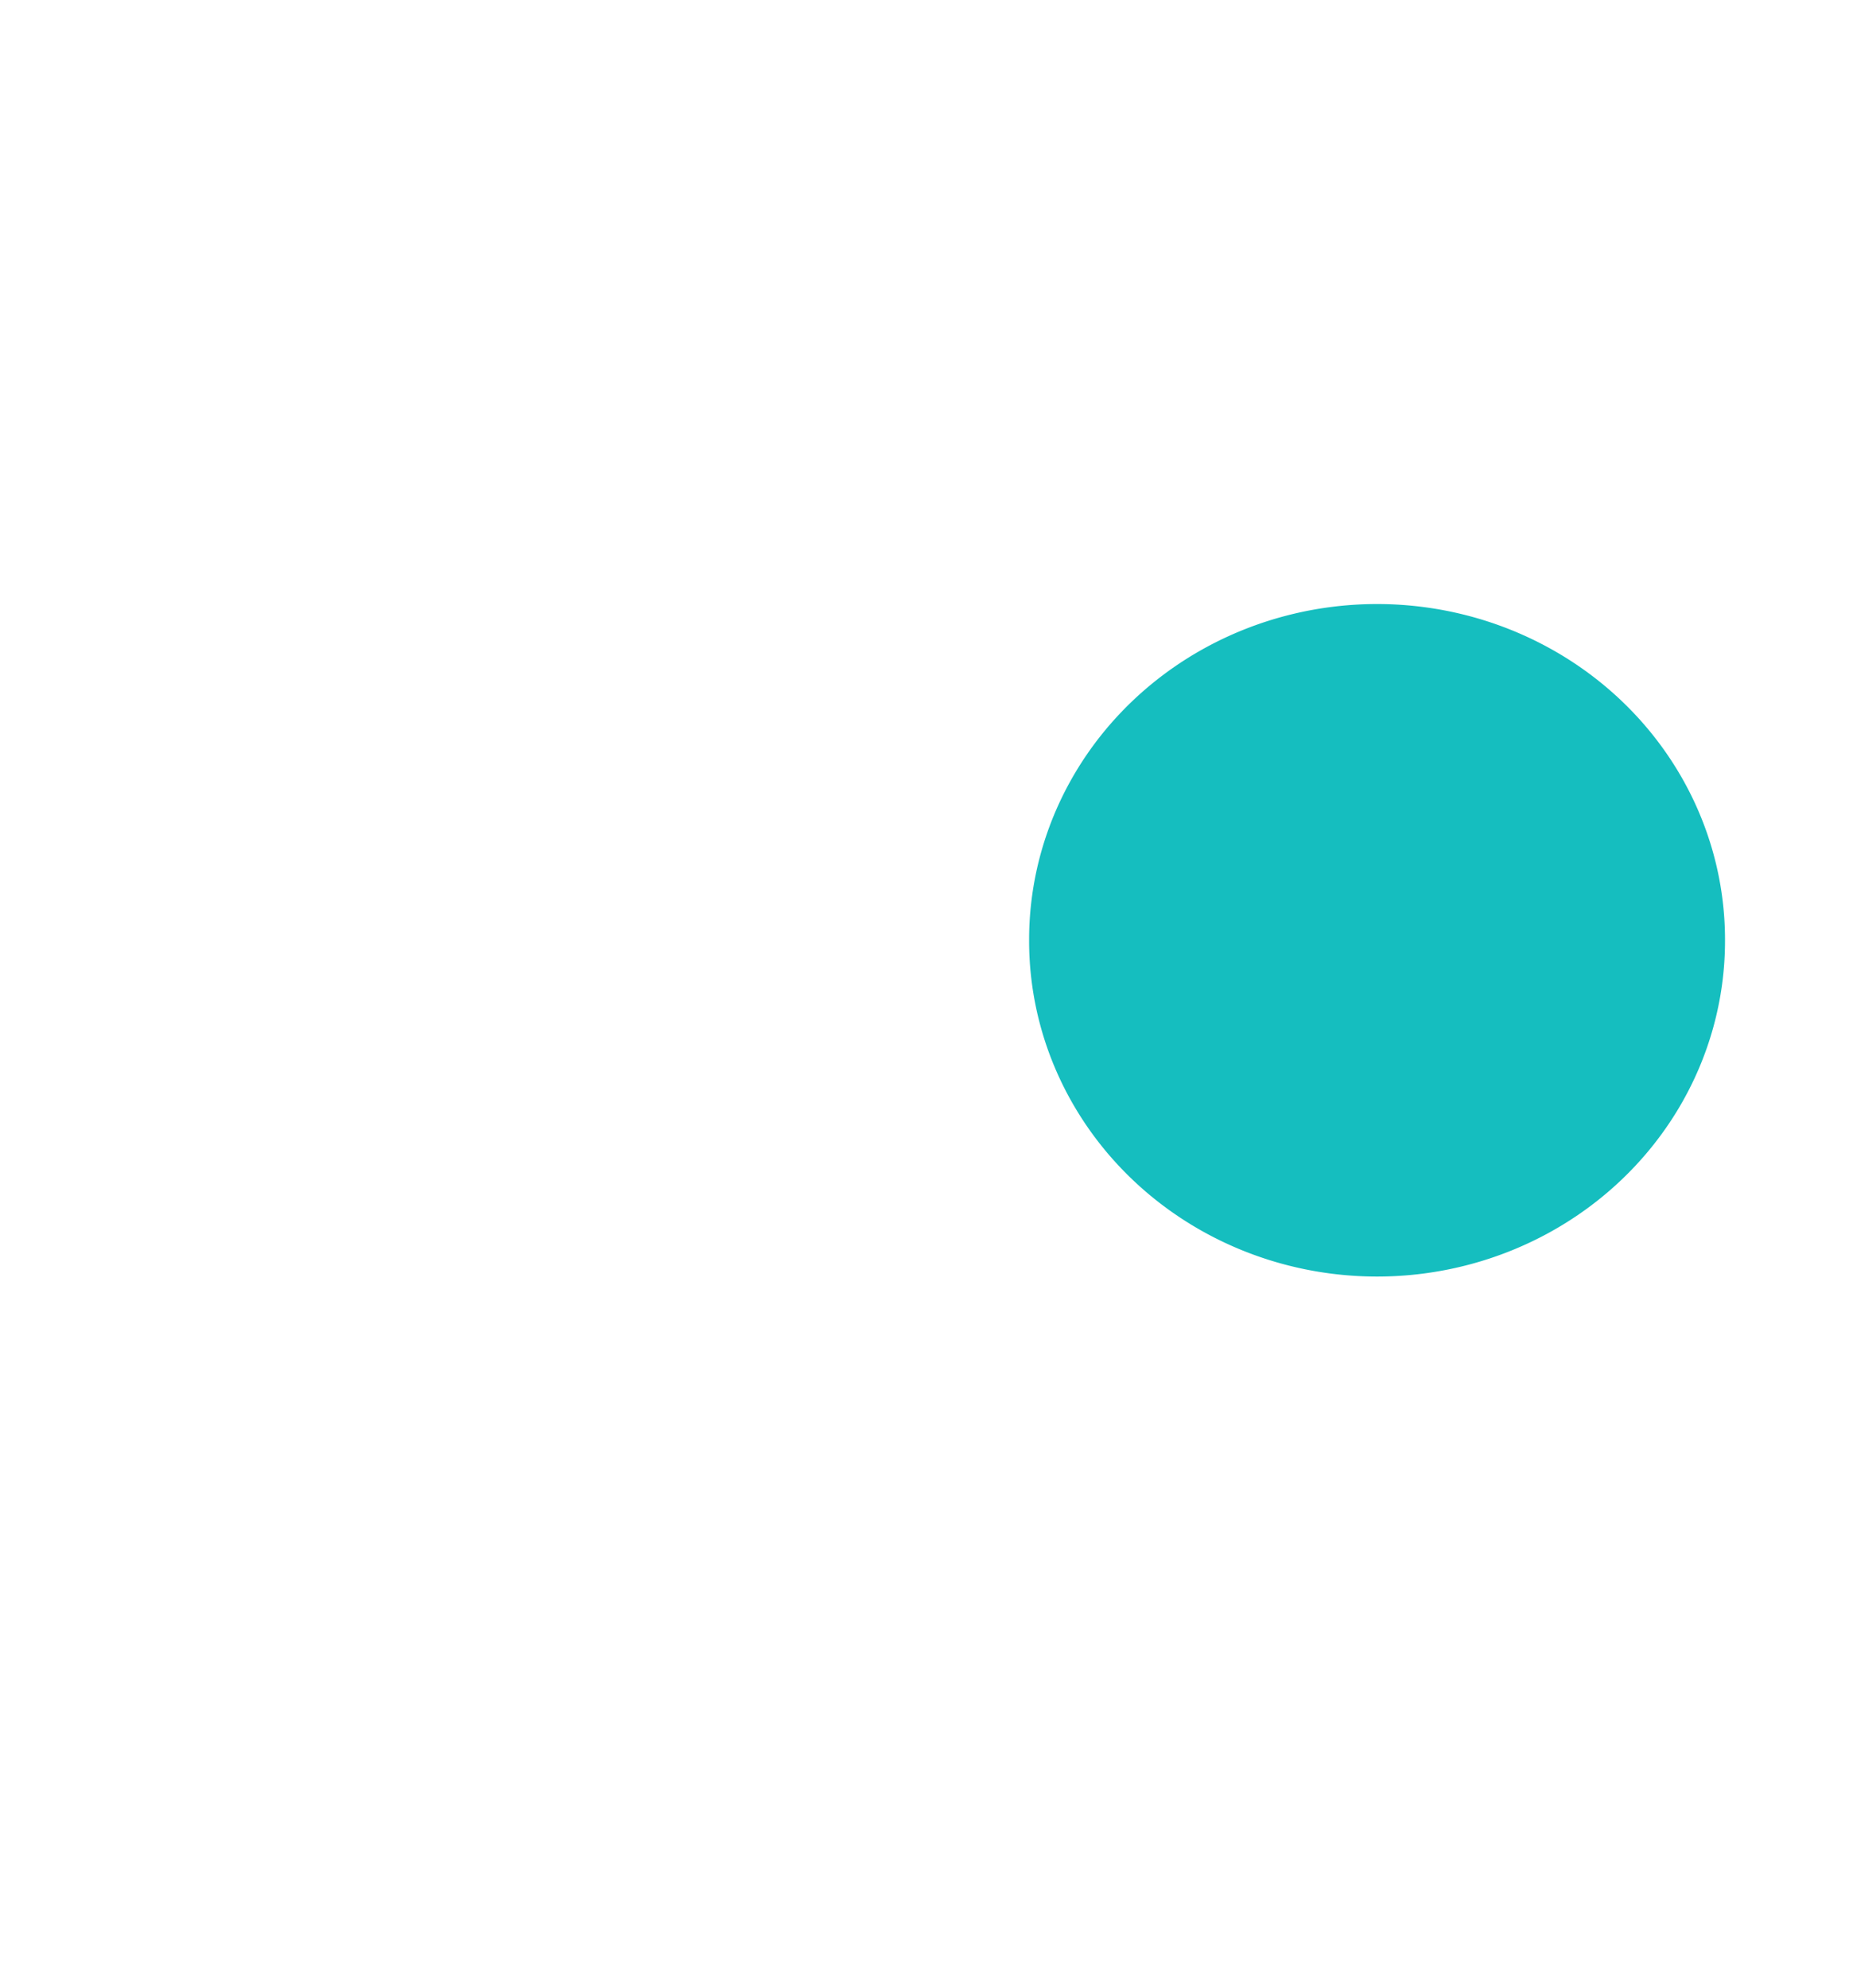 <?xml version="1.0" encoding="UTF-8" standalone="no"?>
<!-- Created with Inkscape (http://www.inkscape.org/) -->

<svg
   xmlns:dc="http://purl.org/dc/elements/1.1/"
   xmlns:cc="http://creativecommons.org/ns#"
   xmlns:rdf="http://www.w3.org/1999/02/22-rdf-syntax-ns#"
   xmlns:svg="http://www.w3.org/2000/svg"
   xmlns="http://www.w3.org/2000/svg"
   xmlns:sodipodi="http://sodipodi.sourceforge.net/DTD/sodipodi-0.dtd"
   xmlns:inkscape="http://www.inkscape.org/namespaces/inkscape"
   width="744.094"
   height="800"
   id="svg3833"
   version="1.1"
   inkscape:version="0.48.4 r9939"
   sodipodi:docname="2.svg">
  <defs
     id="defs3835" />
  <sodipodi:namedview
     id="base"
     pagecolor="#ffffff"
     bordercolor="#666666"
     borderopacity="1.0"
     inkscape:pageopacity="0.0"
     inkscape:pageshadow="2"
     inkscape:zoom="0.35"
     inkscape:cx="-568.0177"
     inkscape:cy="520"
     inkscape:document-units="px"
     inkscape:current-layer="layer1"
     showgrid="false"
     inkscape:window-width="1600"
     inkscape:window-height="838"
     inkscape:window-x="-8"
     inkscape:window-y="-8"
     inkscape:window-maximized="1" />
  <g
     inkscape:label="Layer 1"
     inkscape:groupmode="layer"
     id="layer1"
     transform="translate(0,-252.362)">
    <path
       sodipodi:type="arc"
       style="fill:#15bebf;fill-opacity:1;stroke:none"
       id="path3758-1"
       sodipodi:cx="303.04578"
       sodipodi:cy="323.03204"
       sodipodi:rx="309.10669"
       sodipodi:ry="309.10669"
       d="m 612.152,323.032 a 309.107,309.107 0 1 1 -618.213,0 309.107,309.107 0 1 1 618.213,0 z"
       transform="matrix(0.453,0,0,0.437,416.893,489.609)" />
    <path
       sodipodi:type="arc"
       style="fill:none;stroke:none;stroke-width:137.44;stroke-miterlimit:4;stroke-opacity:1;stroke-dasharray:none"
       id="path3758-8"
       sodipodi:cx="303.04578"
       sodipodi:cy="323.03204"
       sodipodi:rx="309.10669"
       sodipodi:ry="309.10669"
       d="m 532.757,529.865 a 309.107,309.107 0 1 1 0,-413.666"
       transform="matrix(1.052,0,0,1.015,77.812,310.287)"
       sodipodi:start="0.73303829"
       sodipodi:end="5.550147"
       sodipodi:open="true" />
  </g>
</svg>
